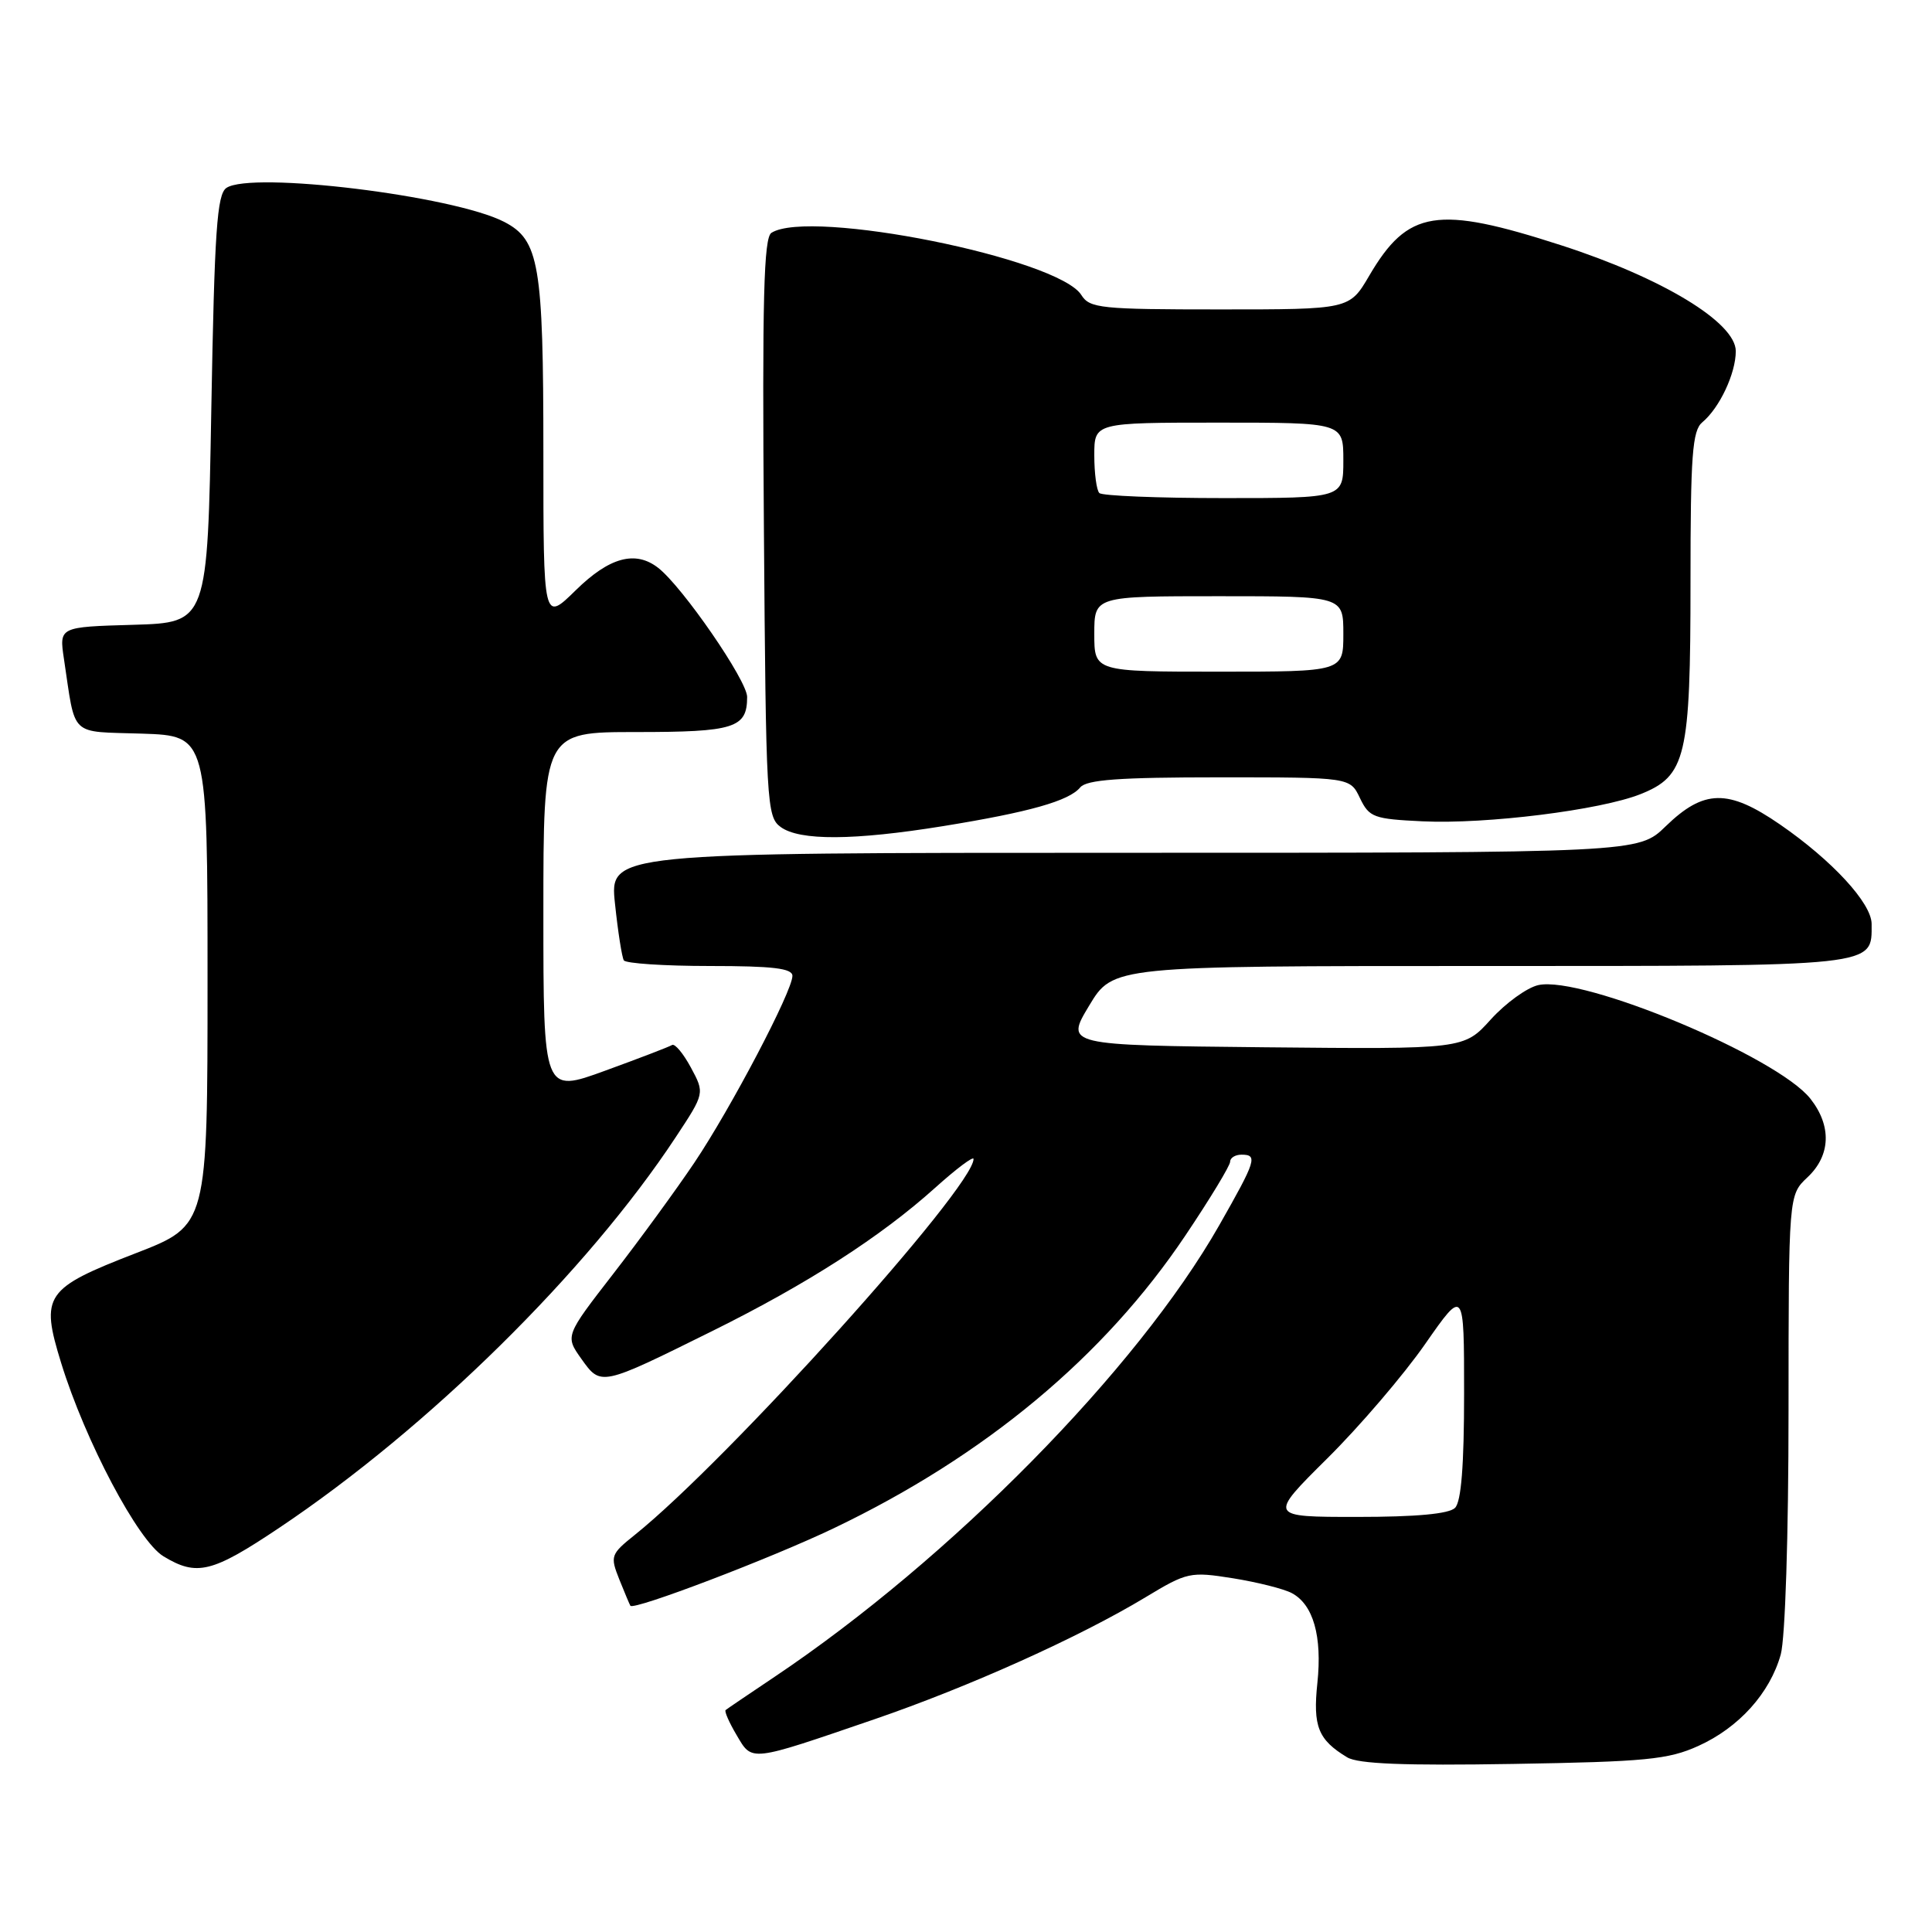 <?xml version="1.0" encoding="UTF-8" standalone="no"?>
<!DOCTYPE svg PUBLIC "-//W3C//DTD SVG 1.1//EN" "http://www.w3.org/Graphics/SVG/1.1/DTD/svg11.dtd" >
<svg xmlns="http://www.w3.org/2000/svg" xmlns:xlink="http://www.w3.org/1999/xlink" version="1.1" viewBox="0 0 256 256">
 <g >
 <path fill="currentColor"
d=" M 225.03 231.35 C 230.41 228.92 234.53 224.35 235.96 219.22 C 236.55 217.06 236.99 203.49 236.99 186.92 C 237.00 158.35 237.00 158.35 239.50 156.00 C 242.58 153.11 242.73 149.19 239.89 145.59 C 235.50 140.01 209.72 129.24 203.84 130.53 C 202.34 130.86 199.51 132.91 197.54 135.08 C 193.98 139.03 193.98 139.03 167.57 138.77 C 141.16 138.50 141.16 138.50 144.32 133.25 C 147.48 128.00 147.48 128.00 196.17 128.00 C 249.20 128.00 248.00 128.13 248.00 122.43 C 248.00 119.68 242.76 114.00 235.85 109.24 C 228.98 104.51 225.78 104.57 220.70 109.50 C 217.10 113.00 217.10 113.00 148.93 113.00 C 80.77 113.00 80.77 113.00 81.49 119.75 C 81.88 123.46 82.41 126.84 82.66 127.25 C 82.91 127.66 88.04 128.00 94.06 128.00 C 102.43 128.00 105.00 128.31 105.00 129.31 C 105.00 131.33 96.84 146.87 92.00 154.07 C 89.62 157.61 84.80 164.22 81.28 168.76 C 74.88 177.02 74.88 177.02 77.03 180.05 C 79.63 183.70 79.57 183.71 94.40 176.36 C 106.99 170.12 116.69 163.88 123.91 157.39 C 126.71 154.87 129.00 153.15 129.00 153.57 C 129.00 157.35 96.42 193.51 84.14 203.36 C 80.91 205.95 80.83 206.18 82.06 209.28 C 82.77 211.05 83.43 212.62 83.53 212.77 C 83.96 213.42 102.24 206.45 110.50 202.49 C 130.54 192.90 146.33 179.74 157.09 163.68 C 160.34 158.84 163.00 154.45 163.00 153.93 C 163.00 153.42 163.68 153.00 164.50 153.00 C 166.69 153.00 166.45 153.75 161.54 162.38 C 150.66 181.48 125.95 206.56 102.62 222.20 C 99.25 224.46 96.34 226.43 96.15 226.59 C 95.96 226.74 96.61 228.23 97.60 229.90 C 99.70 233.46 99.20 233.52 115.84 227.82 C 128.43 223.50 143.05 216.92 151.78 211.65 C 157.31 208.31 157.70 208.23 163.38 209.13 C 166.61 209.65 170.12 210.53 171.18 211.10 C 174.02 212.62 175.21 216.81 174.56 223.00 C 173.95 228.76 174.66 230.53 178.50 232.85 C 179.94 233.73 186.10 233.97 200.50 233.73 C 218.06 233.44 221.05 233.15 225.03 231.35 Z  M 36.99 202.45 C 56.77 189.21 77.79 168.50 89.54 150.68 C 93.38 144.86 93.38 144.86 91.55 141.46 C 90.54 139.59 89.42 138.24 89.05 138.47 C 88.68 138.70 84.70 140.23 80.19 141.87 C 72.00 144.86 72.00 144.86 72.00 120.93 C 72.00 97.00 72.00 97.00 84.30 97.00 C 97.31 97.00 99.00 96.47 99.00 92.35 C 99.00 90.18 90.46 77.78 87.22 75.25 C 84.20 72.89 80.75 73.83 76.29 78.21 C 72.00 82.42 72.00 82.42 72.00 59.86 C 72.00 35.02 71.45 31.80 66.81 29.40 C 60.10 25.93 33.30 22.66 30.00 24.90 C 28.75 25.76 28.42 30.58 28.00 54.21 C 27.50 82.50 27.50 82.50 17.67 82.79 C 7.84 83.07 7.84 83.07 8.47 87.29 C 10.06 97.83 9.08 96.89 18.82 97.21 C 27.50 97.50 27.50 97.50 27.50 129.94 C 27.50 162.37 27.50 162.37 18.06 166.03 C 5.92 170.73 5.33 171.60 8.10 180.59 C 11.30 190.96 18.30 204.19 21.66 206.22 C 26.08 208.90 28.09 208.41 36.99 202.45 Z  M 125.00 109.46 C 136.41 107.61 141.64 106.13 143.13 104.34 C 143.98 103.31 148.32 103.00 161.57 103.00 C 178.89 103.00 178.89 103.00 180.20 105.75 C 181.43 108.31 182.01 108.52 188.51 108.83 C 196.96 109.23 212.06 107.34 217.37 105.23 C 223.41 102.82 224.00 100.34 224.00 77.15 C 224.00 60.30 224.24 57.05 225.57 55.95 C 227.85 54.05 230.00 49.48 230.00 46.53 C 230.00 42.73 220.27 36.83 206.86 32.50 C 190.40 27.18 186.55 27.79 181.42 36.55 C 178.81 41.00 178.81 41.00 161.65 41.00 C 145.86 41.00 144.39 40.85 143.29 39.10 C 140.25 34.22 107.32 27.61 102.22 30.85 C 101.20 31.49 100.99 39.60 101.22 69.91 C 101.49 106.45 101.59 108.23 103.44 109.58 C 105.95 111.42 113.13 111.38 125.00 109.46 Z  M 175.87 193.25 C 180.17 188.99 186.00 182.17 188.84 178.09 C 194.00 170.69 194.00 170.69 194.00 184.64 C 194.00 194.17 193.62 198.98 192.80 199.80 C 192.00 200.60 187.65 201.00 179.83 201.00 C 168.06 201.00 168.06 201.00 175.87 193.25 Z  M 145.00 84.00 C 145.00 79.00 145.00 79.00 161.50 79.00 C 178.00 79.00 178.00 79.00 178.00 84.00 C 178.00 89.00 178.00 89.00 161.50 89.00 C 145.00 89.00 145.00 89.00 145.00 84.00 Z  M 145.67 65.33 C 145.30 64.97 145.00 62.72 145.00 60.33 C 145.00 56.00 145.00 56.00 161.50 56.00 C 178.00 56.00 178.00 56.00 178.00 61.00 C 178.00 66.00 178.00 66.00 162.17 66.00 C 153.46 66.00 146.03 65.70 145.67 65.33 Z "/>
</g>
</svg>